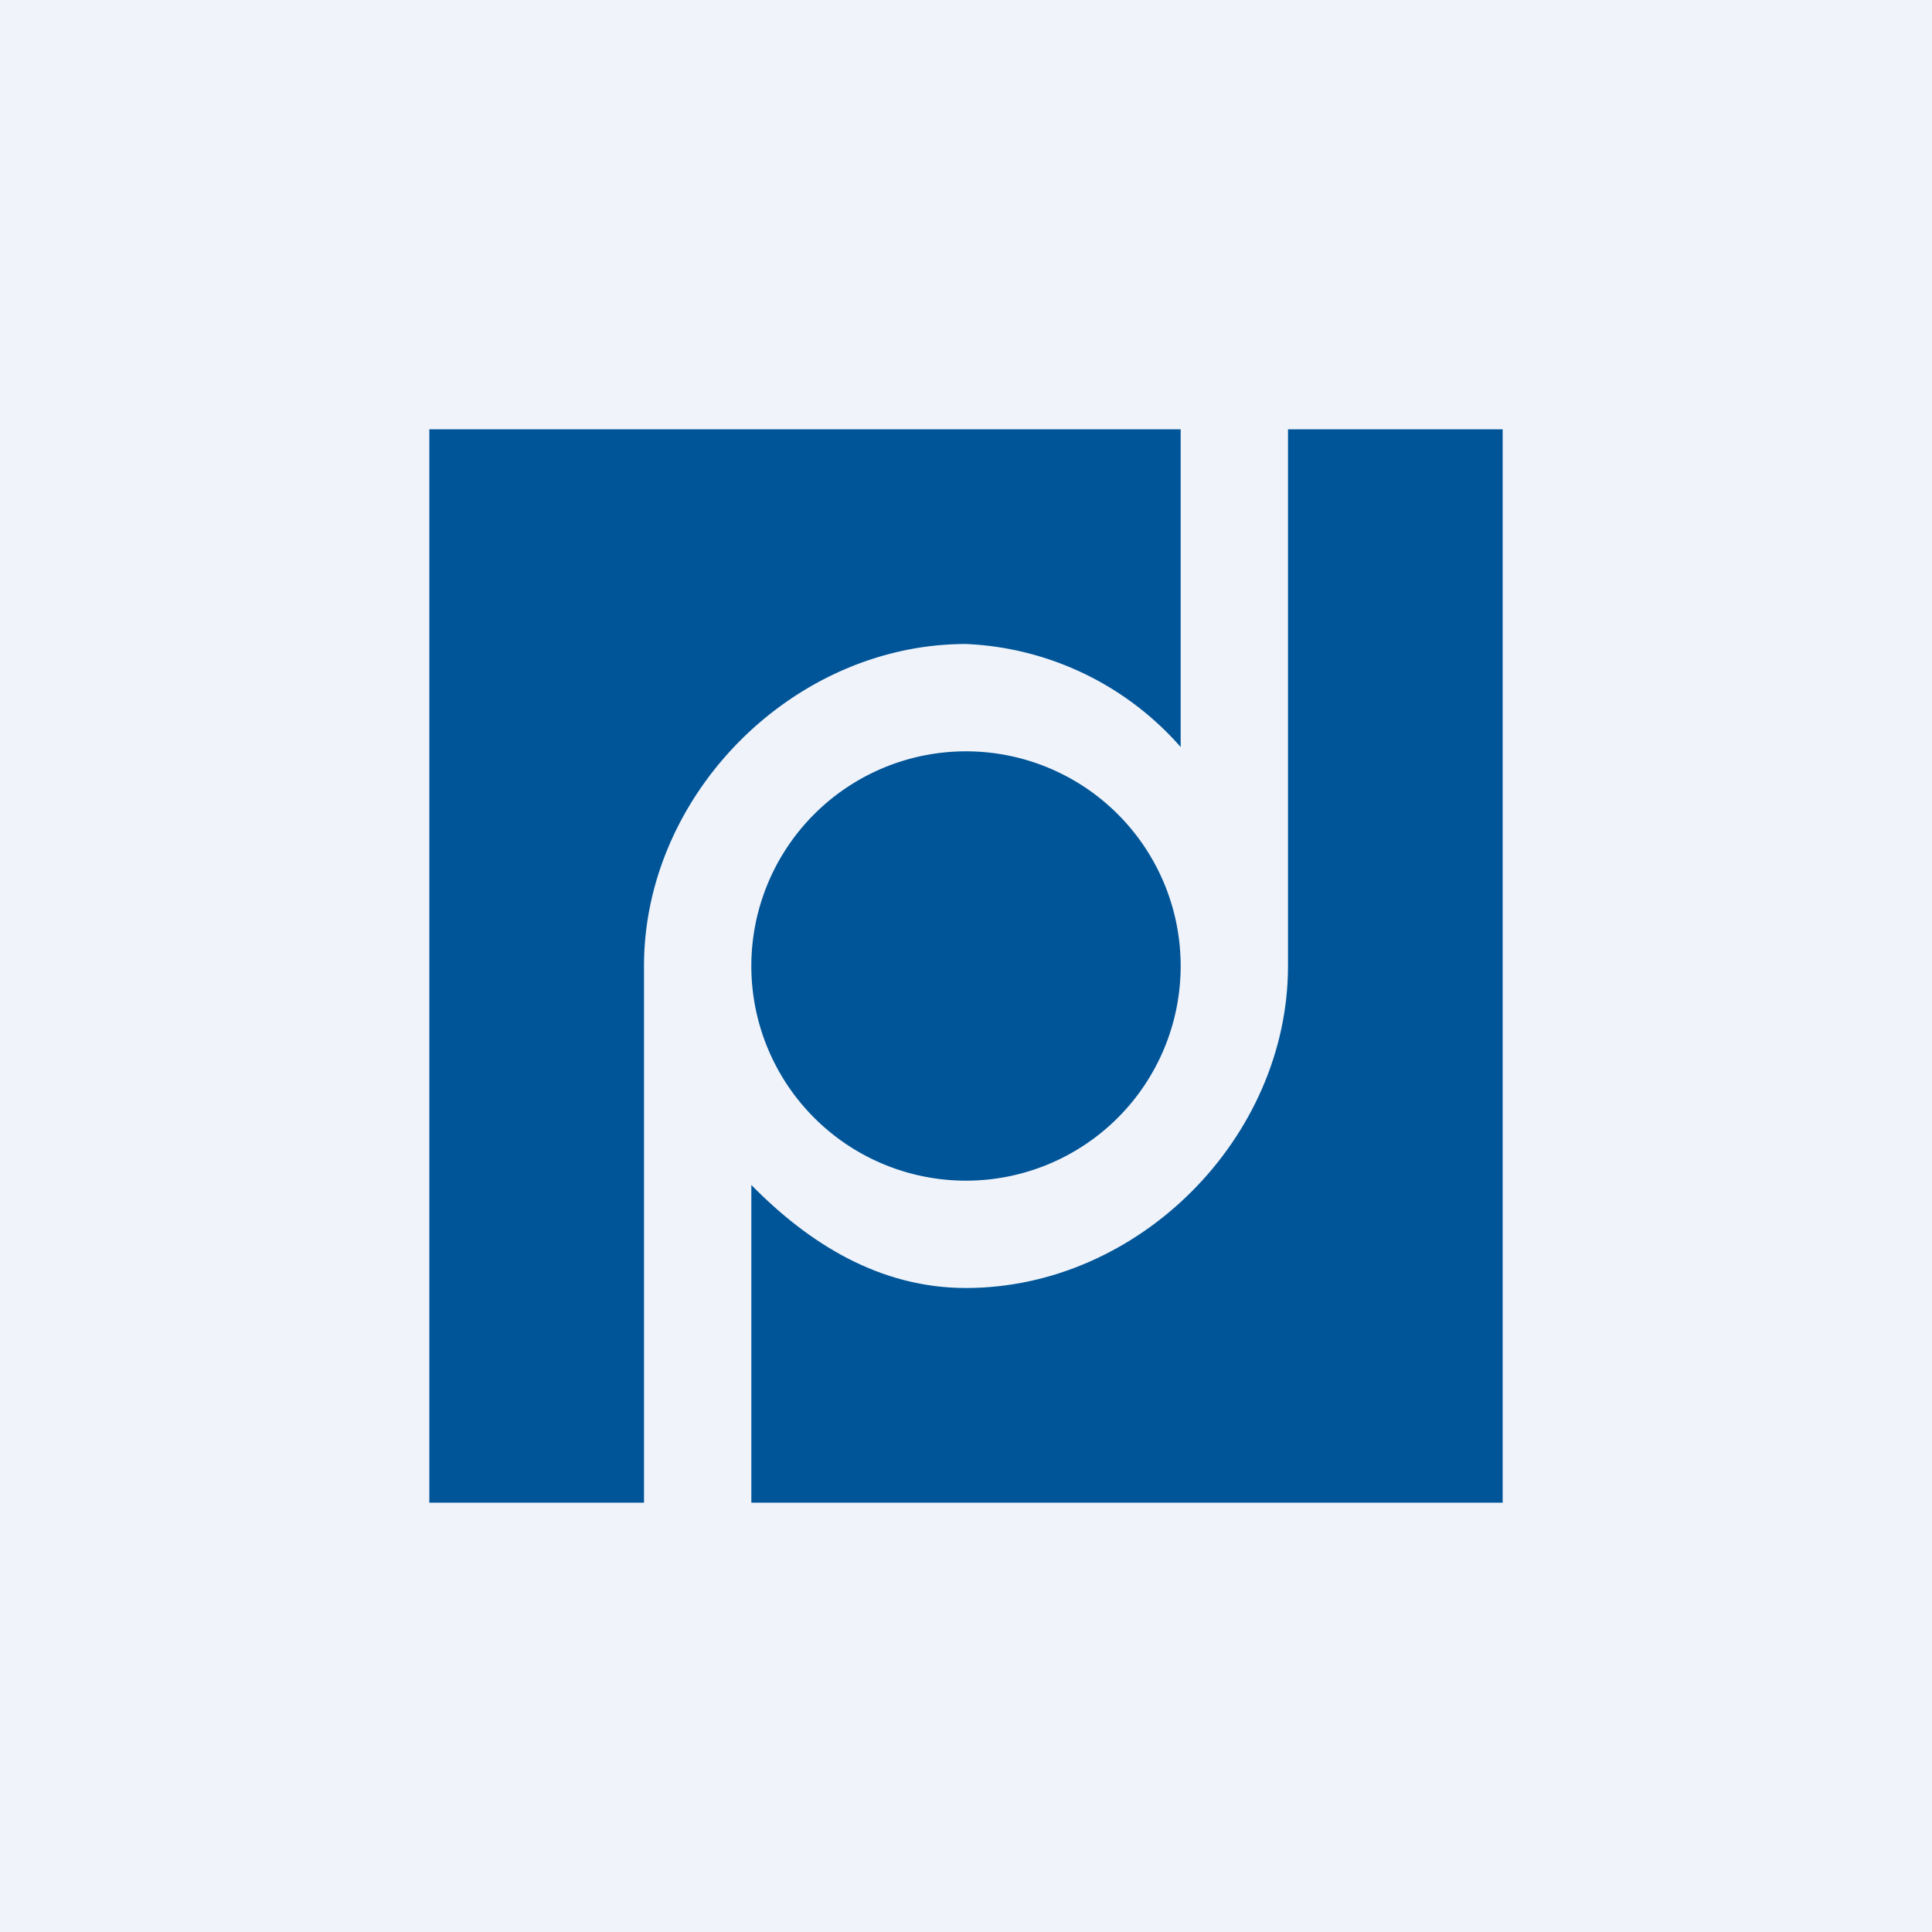 <!-- by TradingView --><svg width="18" height="18" viewBox="0 0 18 18" xmlns="http://www.w3.org/2000/svg"><path fill="#F0F3FA" d="M0 0h18v18H0z"/><path d="M9 11a2 2 0 1 0 0-4 2 2 0 0 0 0 4Z" fill="#005598"/><path d="M14 4v10H7v-2.96c.53.54 1.19.96 2 .96 1.61 0 3-1.4 3-3V4h2Z" fill="#005598"/><path d="M11 4v2.96A2.82 2.82 0 0 0 9 6C7.39 6 6 7.4 6 9v5H4V4h7Z" fill="#005598"/></svg>